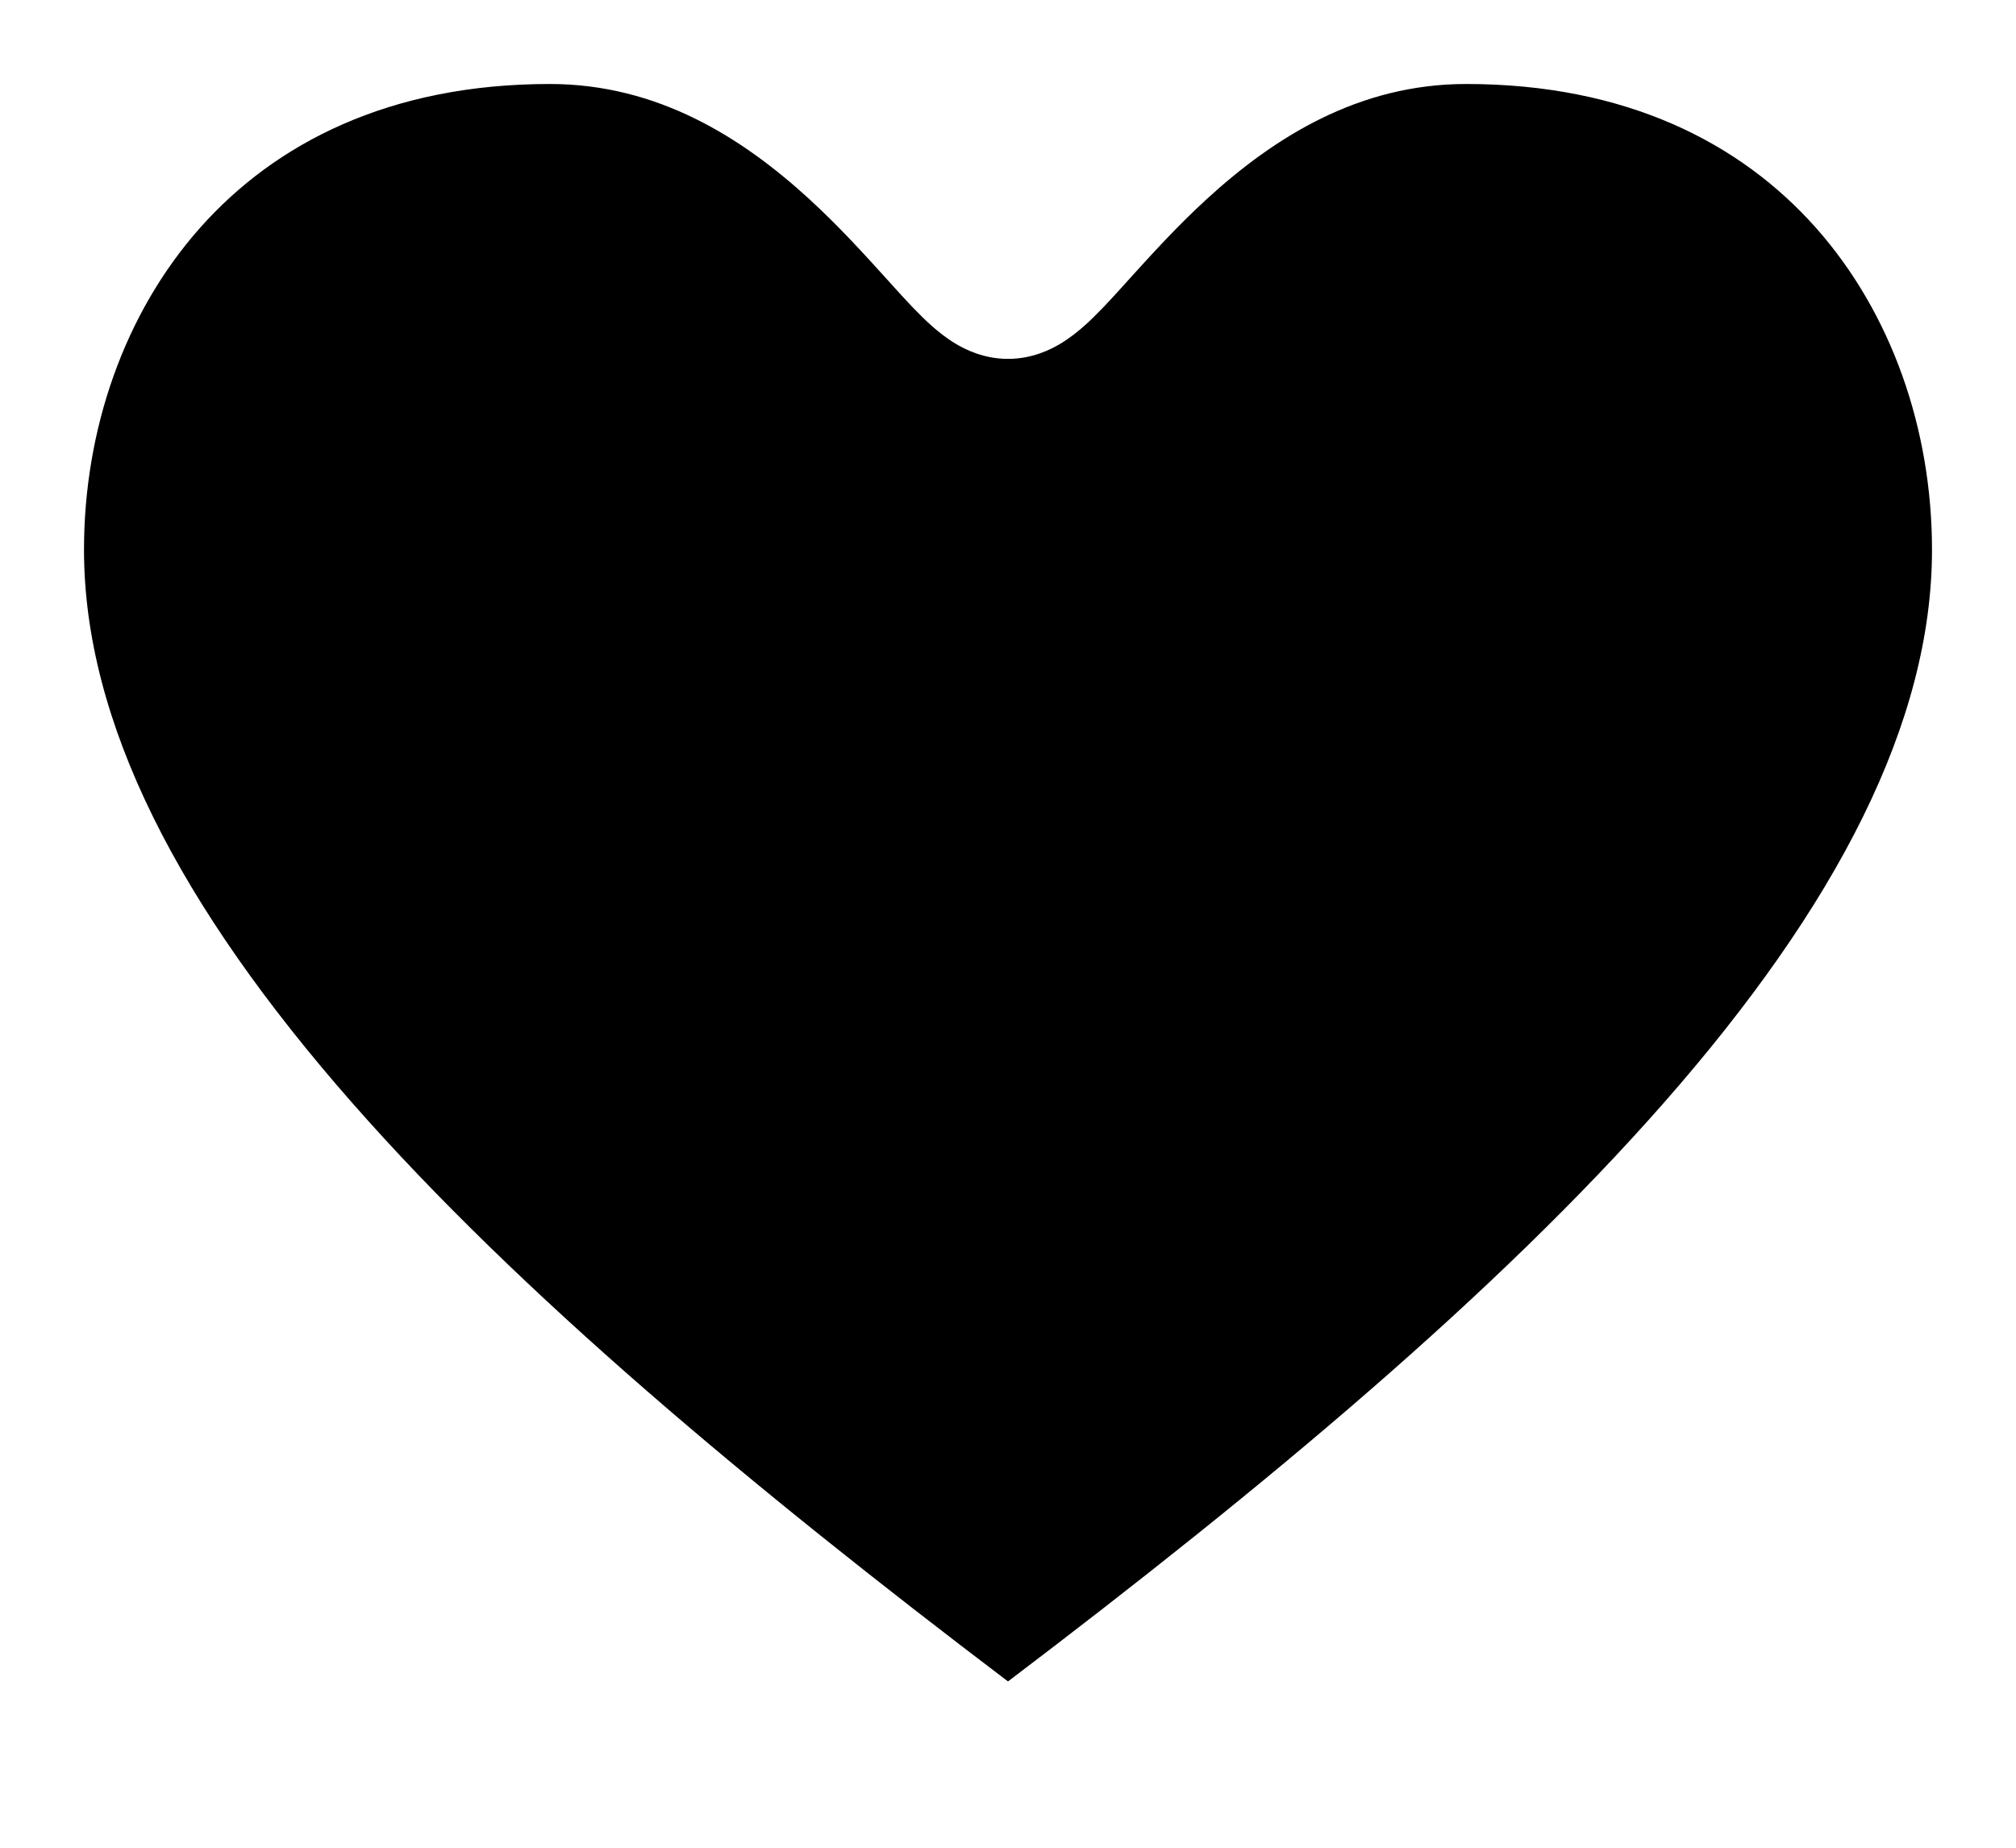 <svg width="24" height="22" viewBox="0 0 24 22" xmlns="http://www.w3.org/2000/svg"><path d="M12 4.273C12.29 4.273 12.509 4.16 12.616 4.097C12.736 4.026 12.837 3.943 12.91 3.878C13.055 3.749 13.208 3.583 13.343 3.434C13.379 3.394 13.416 3.353 13.454 3.311C13.717 3.021 14.009 2.698 14.363 2.373C15.17 1.633 16.176 1 17.454 1C19.365 1 20.724 1.706 21.616 2.71C22.524 3.732 23 5.122 23 6.545C23 8.598 21.87 10.784 19.803 13.136C17.815 15.399 15.073 17.69 12 20.02C8.927 17.69 6.185 15.399 4.197 13.136C2.13 10.784 1 8.598 1 6.545C1 5.122 1.476 3.732 2.384 2.71C3.276 1.706 4.635 1 6.545 1C7.824 1 8.83 1.633 9.637 2.373C9.991 2.698 10.283 3.021 10.546 3.311C10.584 3.353 10.621 3.394 10.657 3.434C10.792 3.583 10.945 3.749 11.09 3.878C11.163 3.943 11.264 4.026 11.384 4.097C11.491 4.16 11.71 4.273 12 4.273Z"/></svg>